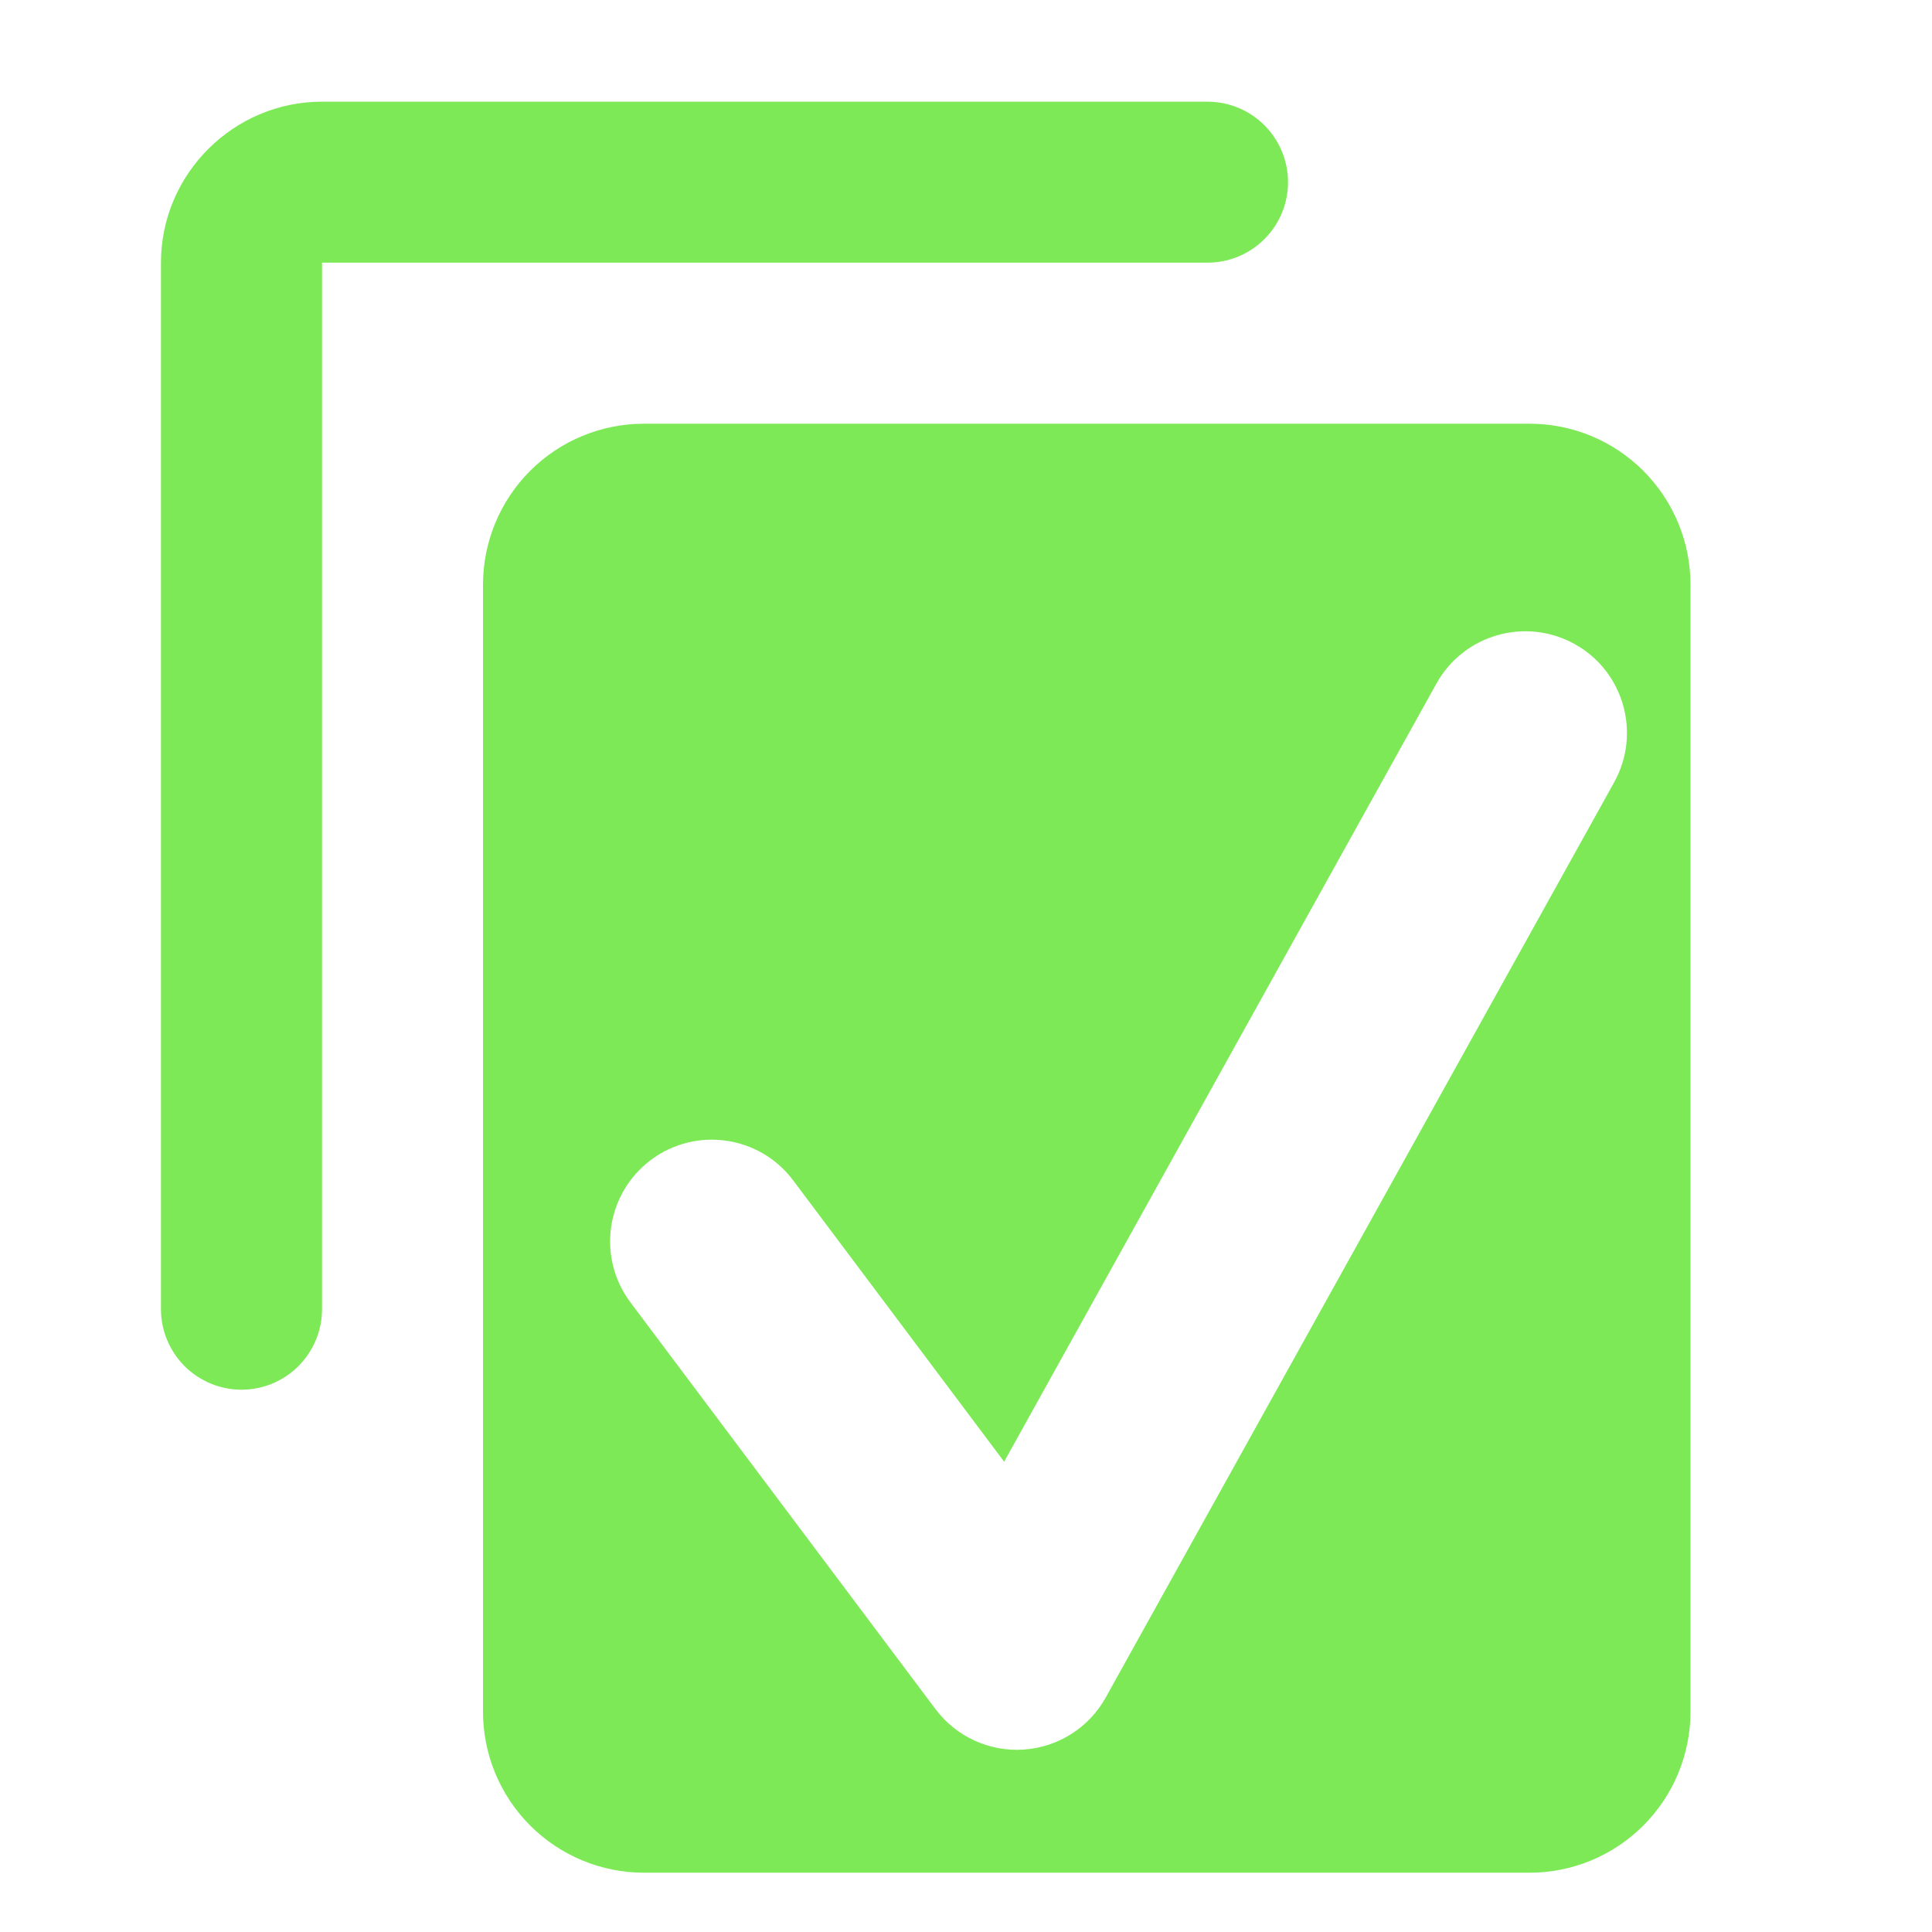 <svg width="19" height="19" viewBox="0 0 19 19" fill="none" xmlns="http://www.w3.org/2000/svg">
<path d="M11.875 1C12.085 1 12.286 1.083 12.435 1.232C12.583 1.38 12.667 1.582 12.667 1.792C12.667 2.002 12.583 2.203 12.435 2.351C12.286 2.5 12.085 2.583 11.875 2.583H3.167V12.875C3.167 13.085 3.083 13.286 2.935 13.435C2.786 13.583 2.585 13.667 2.375 13.667C2.165 13.667 1.964 13.583 1.815 13.435C1.667 13.286 1.583 13.085 1.583 12.875V2.583C1.583 1.712 2.296 1 3.167 1H11.875Z" fill="#7DE957"/>
<path fill-rule="evenodd" clip-rule="evenodd" d="M15.042 4.167H6.333C5.913 4.167 5.511 4.333 5.214 4.63C4.917 4.927 4.75 5.33 4.75 5.75V16.833C4.75 17.253 4.917 17.656 5.214 17.953C5.511 18.25 5.913 18.417 6.333 18.417H15.042C15.462 18.417 15.864 18.25 16.161 17.953C16.458 17.656 16.625 17.253 16.625 16.833V5.75C16.625 5.33 16.458 4.927 16.161 4.63C15.864 4.333 15.462 4.167 15.042 4.167ZM15.874 7.694C16.142 7.211 15.969 6.602 15.486 6.334C15.003 6.066 14.394 6.24 14.126 6.723L9.875 14.375L7.8 11.608C7.469 11.166 6.842 11.077 6.4 11.408C5.958 11.74 5.869 12.367 6.2 12.808L9.2 16.808C9.403 17.079 9.73 17.229 10.068 17.206C10.406 17.183 10.71 16.99 10.874 16.694L15.874 7.694Z" fill="#7DE957"/>
</svg>
